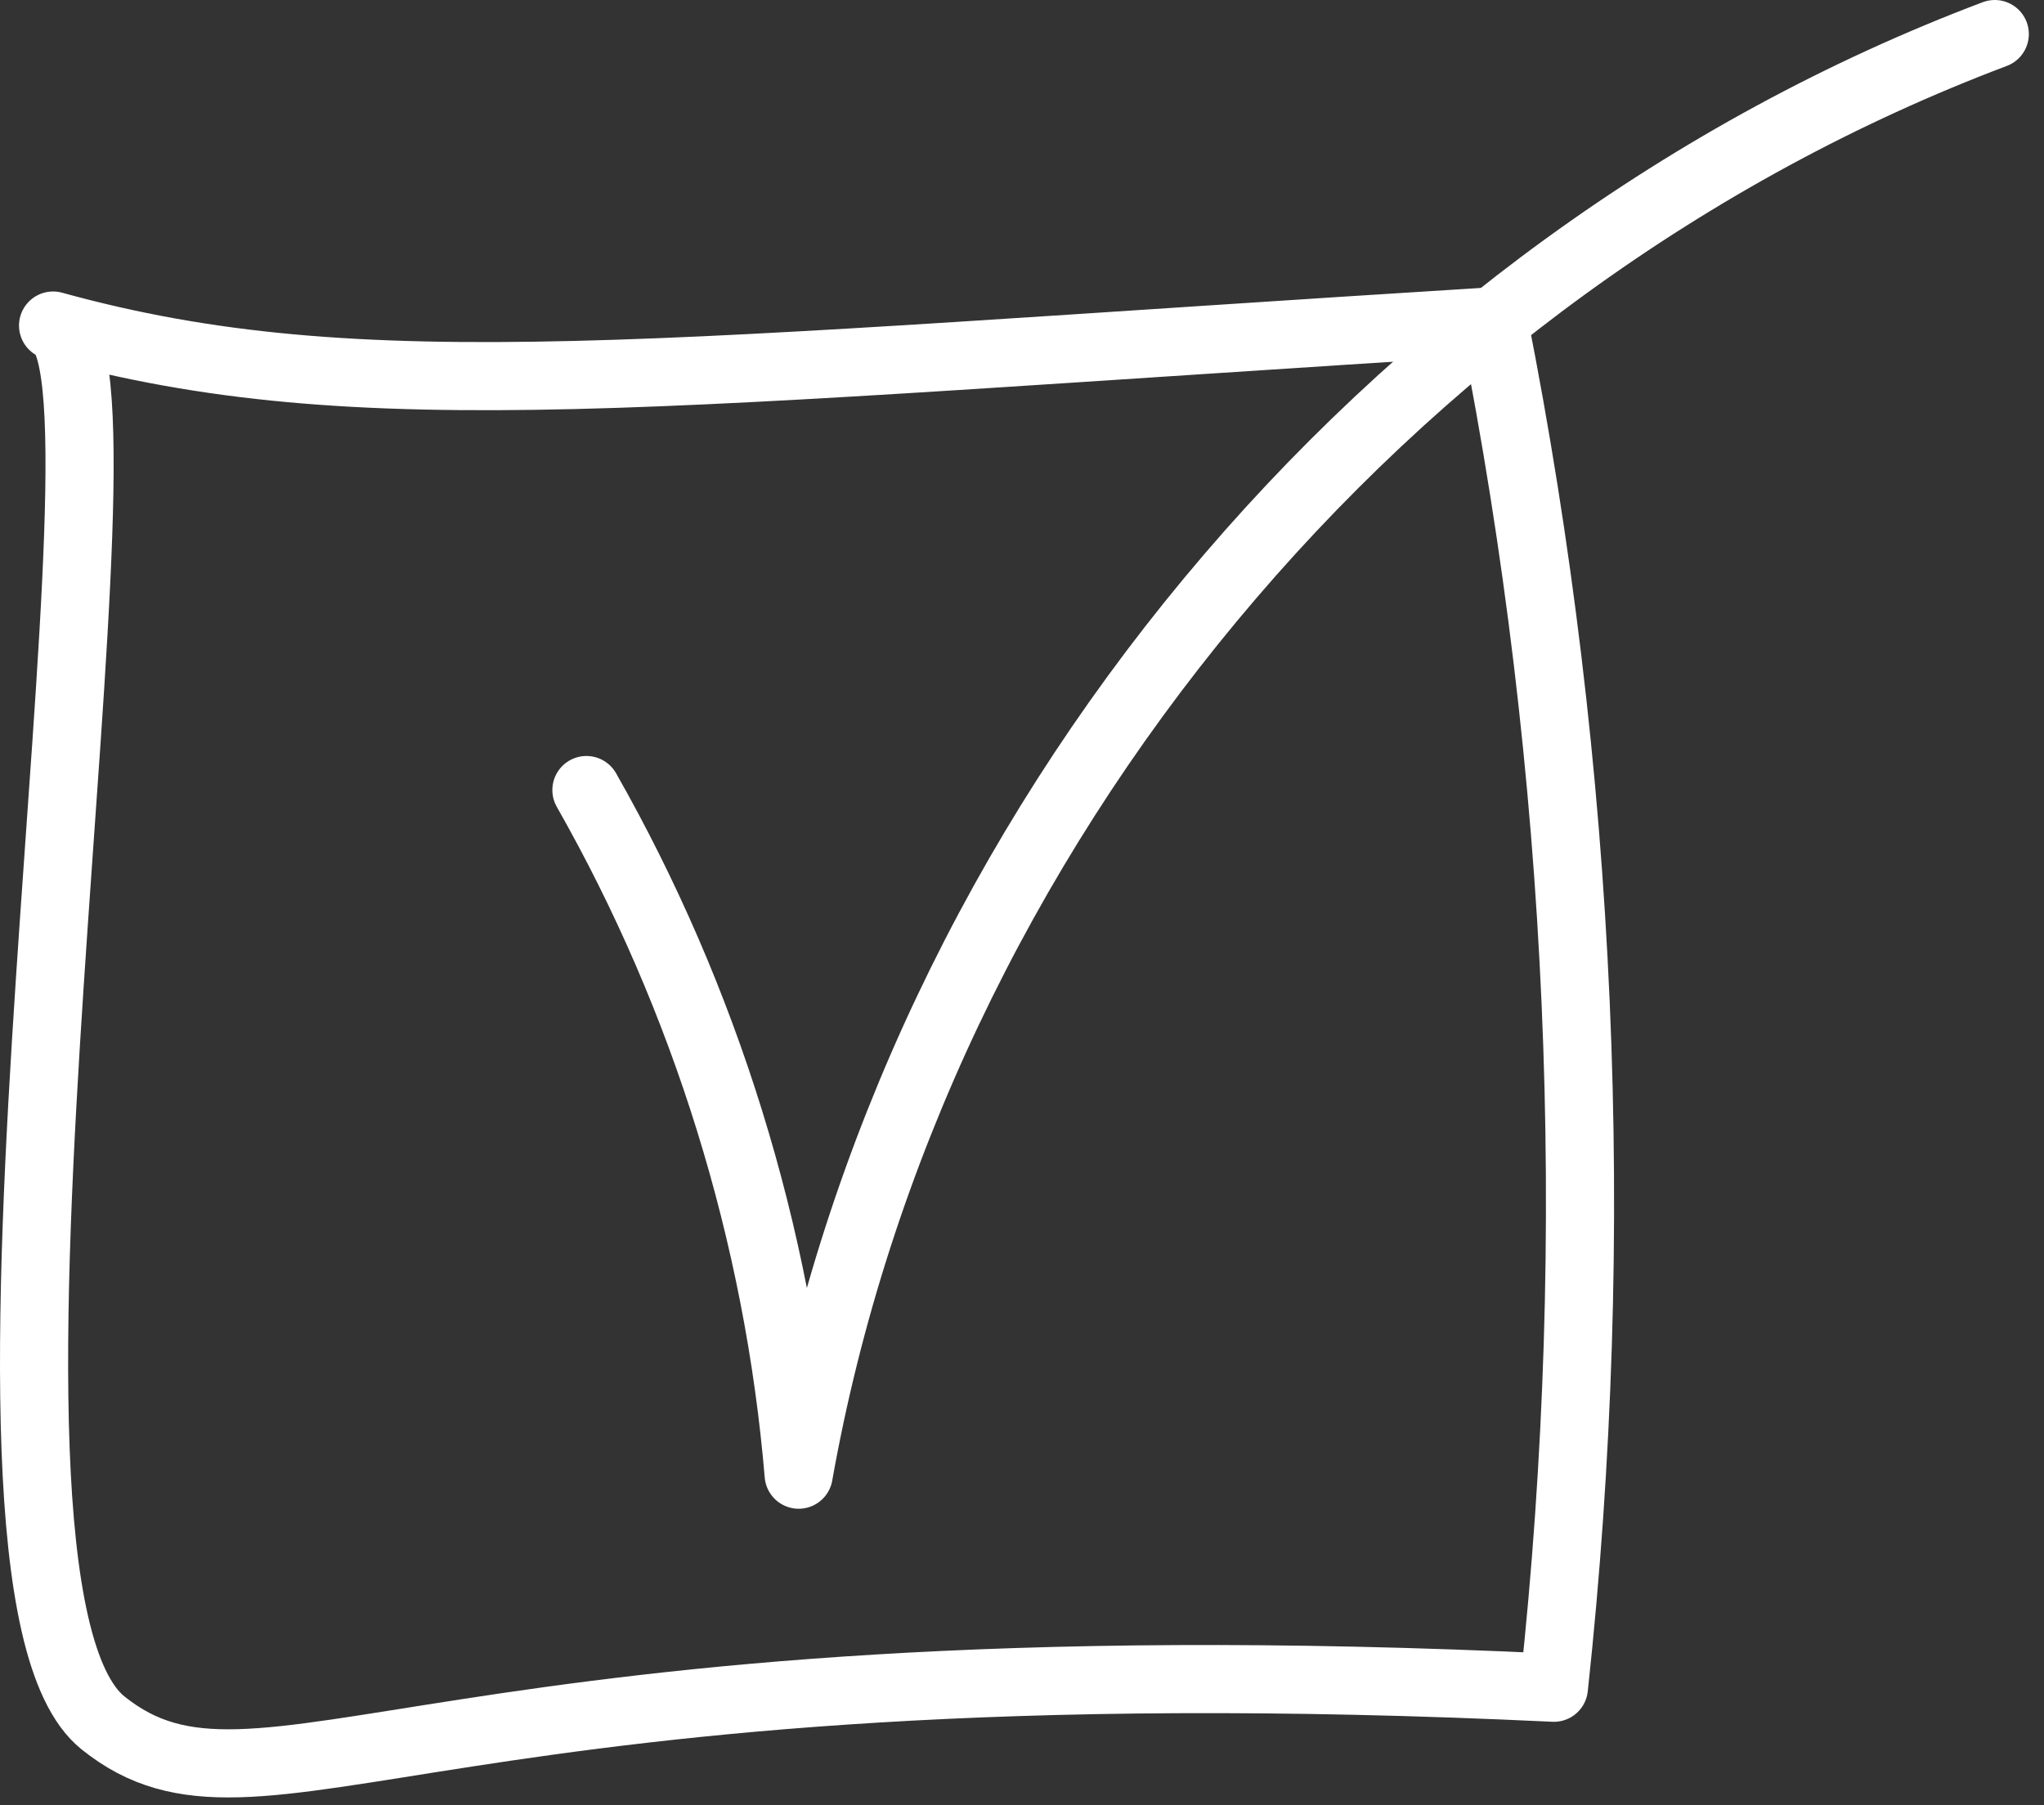 <svg viewBox="0 0 120 106" fill="none" xmlns="http://www.w3.org/2000/svg">
<rect x="0" y="0" width="120" height="106" fill="#333333" stroke="none"/>
<path d="M34.428 46.389C41.419 58.68 45.702 72.5 46.889 86.589C53.587 48.846 81.245 15.529 117.11 2" stroke="#fff" stroke-width="4" stroke-miterlimit="10" stroke-linecap="round" stroke-linejoin="round"/>
<path d="M3.116 19.115C21.266 24.127 38.35 21.931 87.692 18.863C92.919 45.224 94.115 72.38 91.226 99.099C25.5 95.972 15.296 108.583 6.047 101.164C-4.186 92.958 8.931 20.722 3.116 19.115Z" stroke="#fff" stroke-width="4" stroke-miterlimit="10" stroke-linecap="round" stroke-linejoin="round"/>
</svg>
